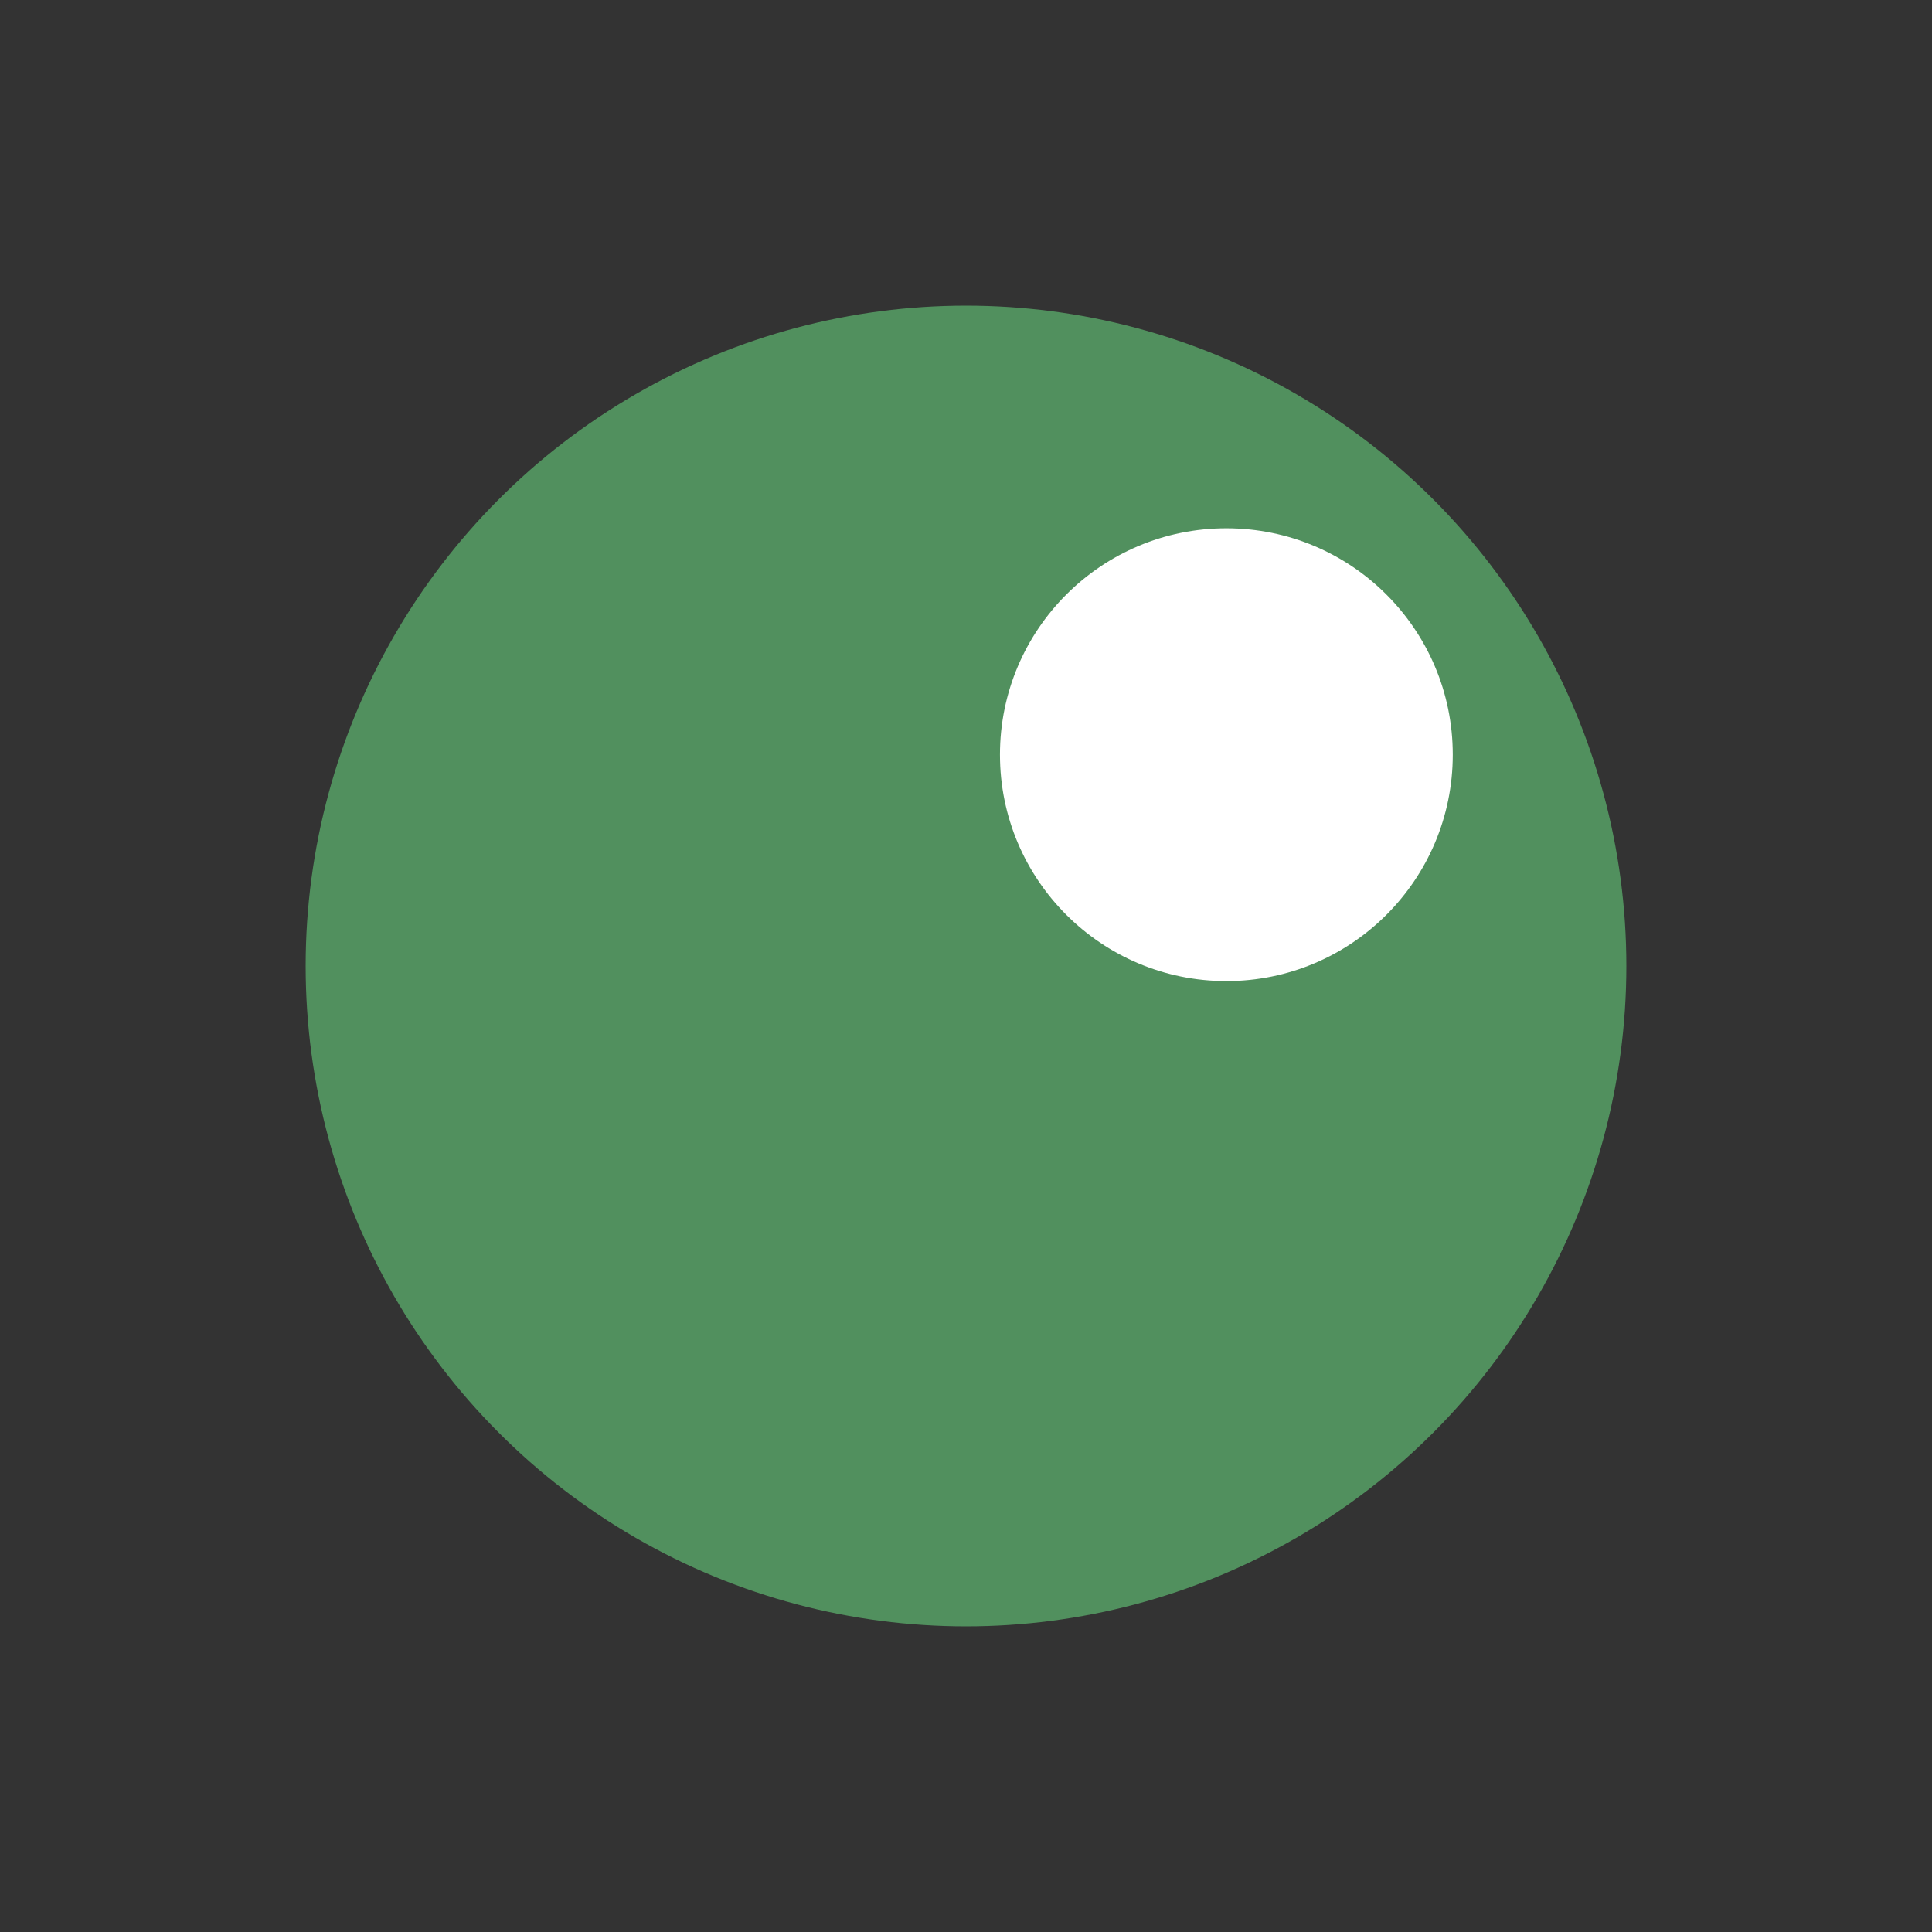 <svg xmlns="http://www.w3.org/2000/svg" width="12px" height="12px" viewBox="0 0 2048 2048">
  <rect x="0" y="0" width="2048" height="2048" fill="#333333" stroke="none"/>
  <circle fill-opacity="0.8" r="700" cx="1024" cy="1024" fill="#59A869"/>
  <circle fill-opacity="1" r="240" cx="1300" cy="800" fill="#ffffff"/>
</svg>